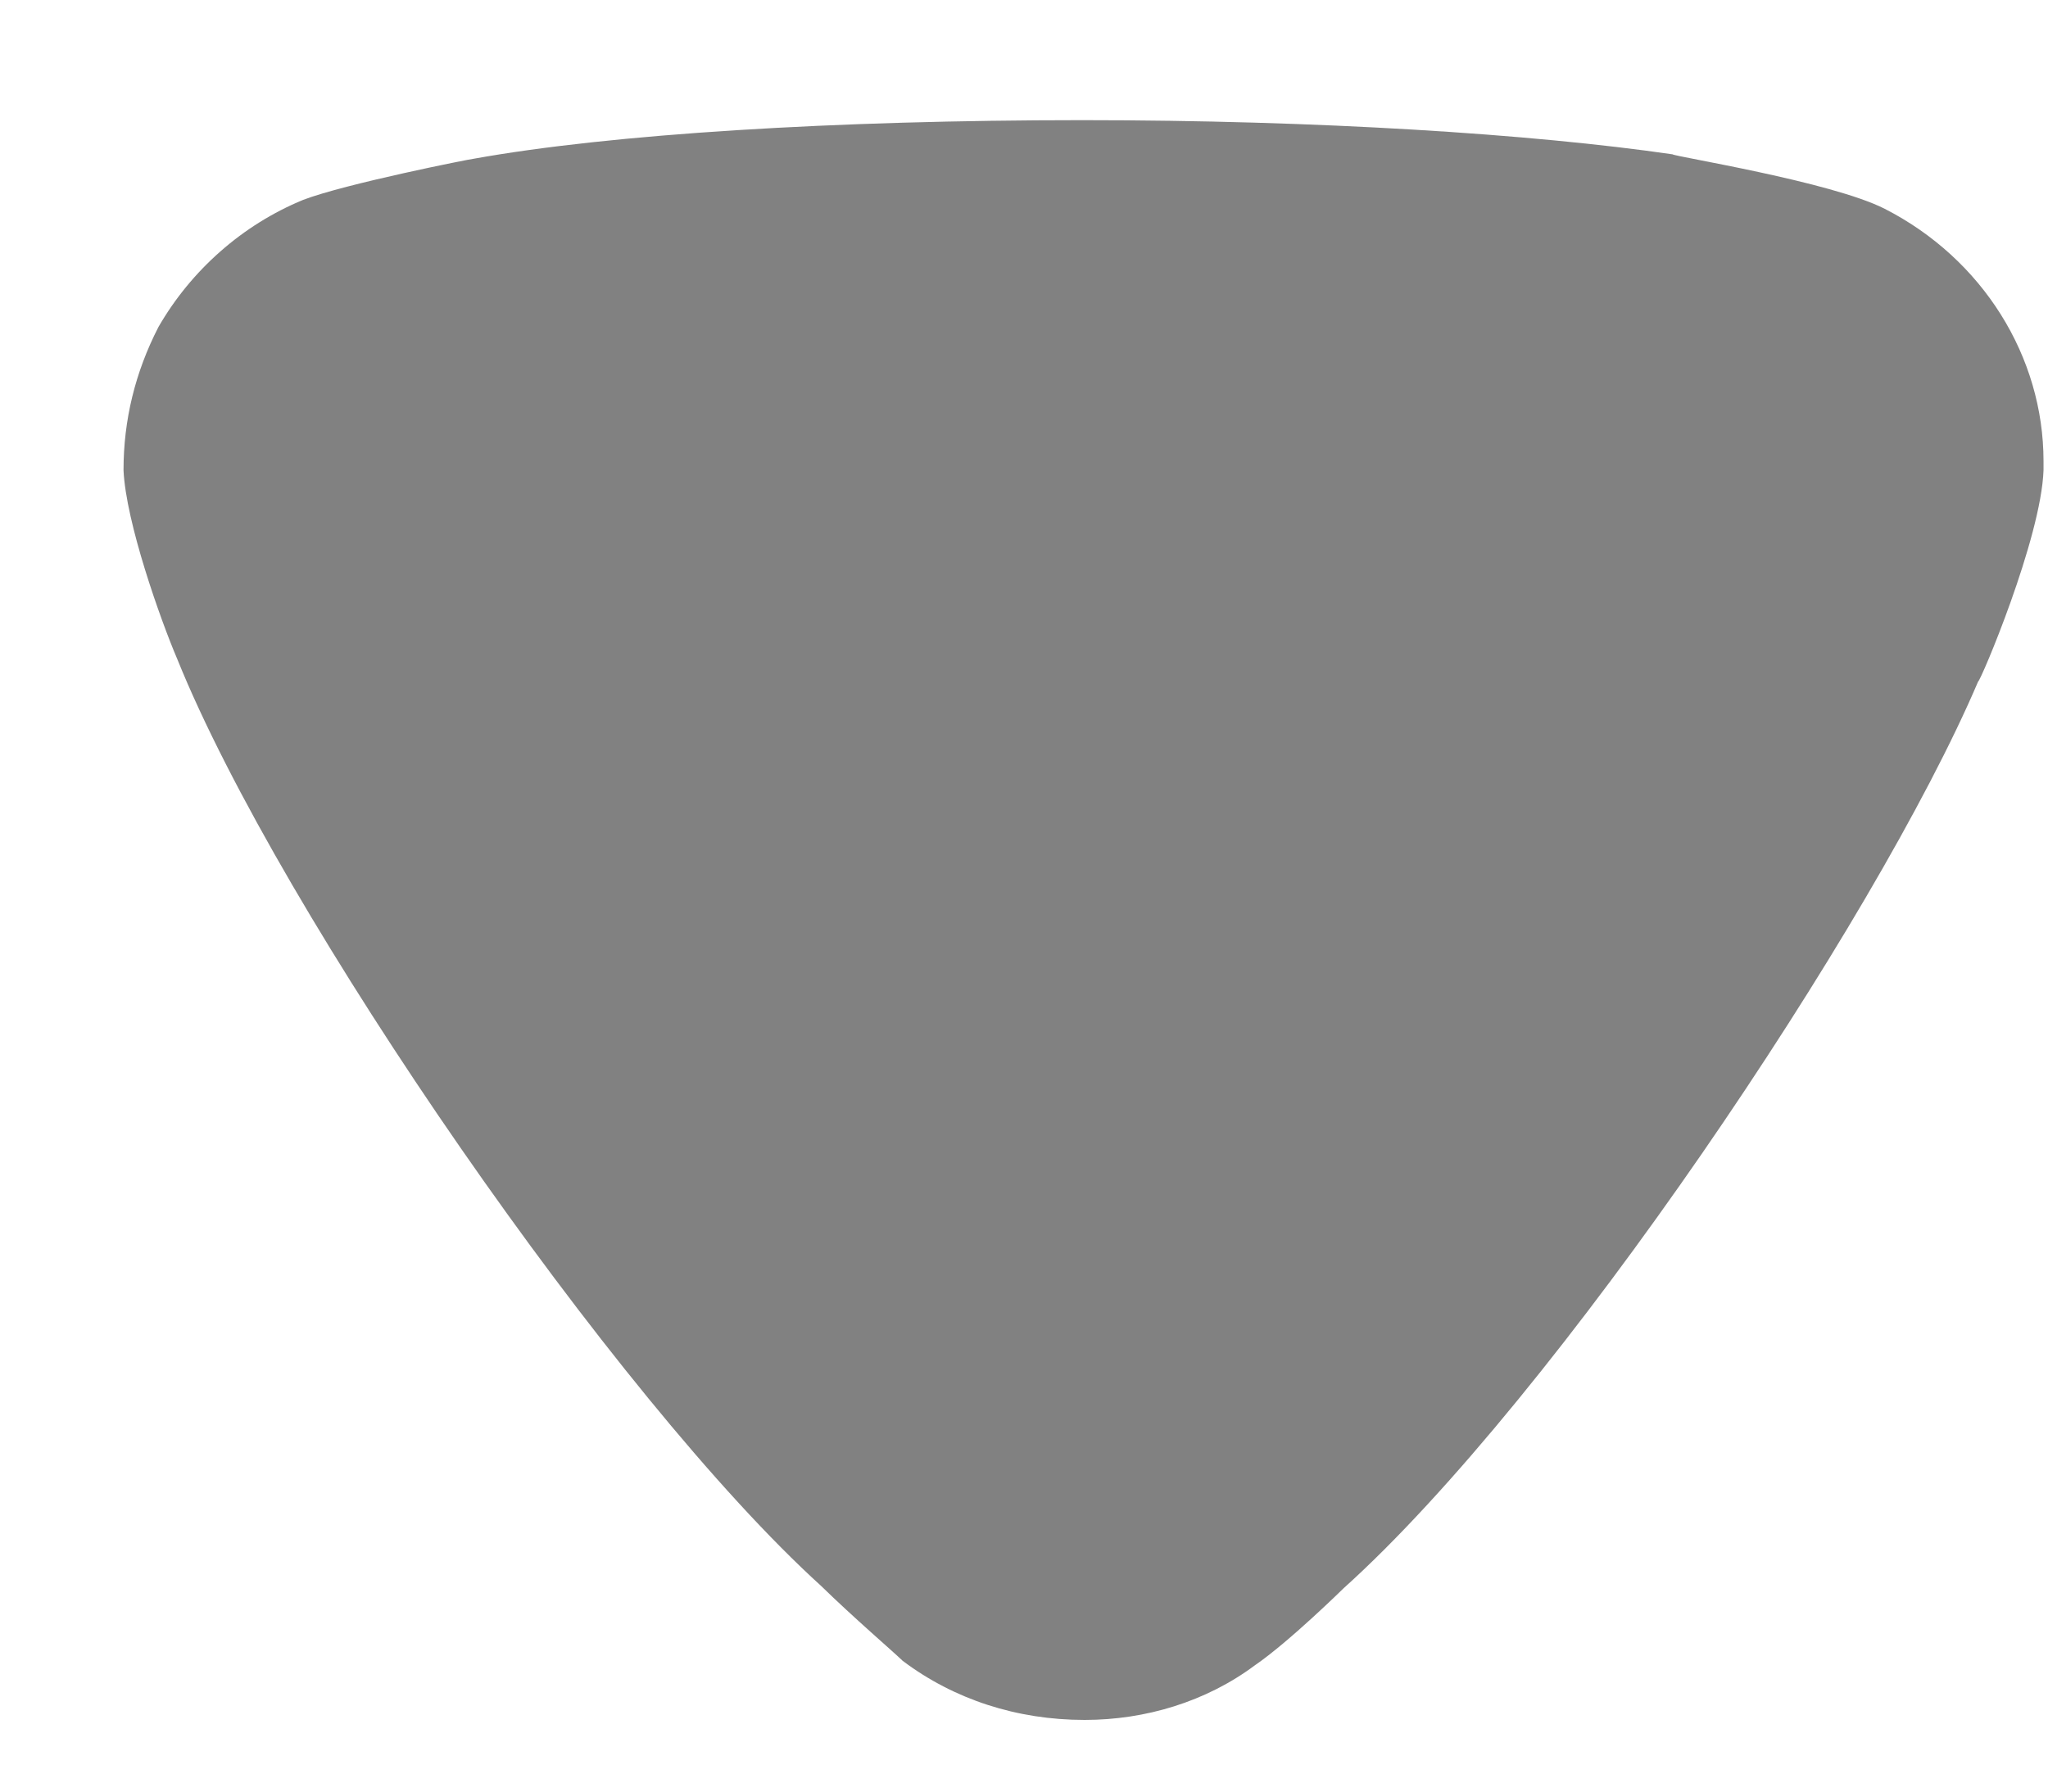 <svg width="16" height="14" viewBox="0 0 16 14" fill="none" xmlns="http://www.w3.org/2000/svg">
<path opacity="0.6" d="M7.052 12.978C6.979 12.907 6.669 12.641 6.414 12.392C4.81 10.936 2.185 7.136 1.384 5.148C1.255 4.846 0.983 4.082 0.965 3.674C0.965 3.284 1.055 2.911 1.238 2.555C1.493 2.112 1.894 1.757 2.368 1.562C2.697 1.436 3.68 1.241 3.698 1.241C4.774 1.047 6.523 0.939 8.455 0.939C10.297 0.939 11.974 1.047 13.067 1.206C13.084 1.224 14.307 1.419 14.725 1.632C15.49 2.023 15.965 2.787 15.965 3.604V3.674C15.947 4.207 15.472 5.326 15.454 5.326C14.652 7.207 12.155 10.919 10.497 12.411C10.497 12.411 10.07 12.831 9.804 13.013C9.422 13.298 8.948 13.44 8.474 13.44C7.945 13.44 7.453 13.28 7.052 12.978Z" fill="#2E2E2E"/>
</svg>
